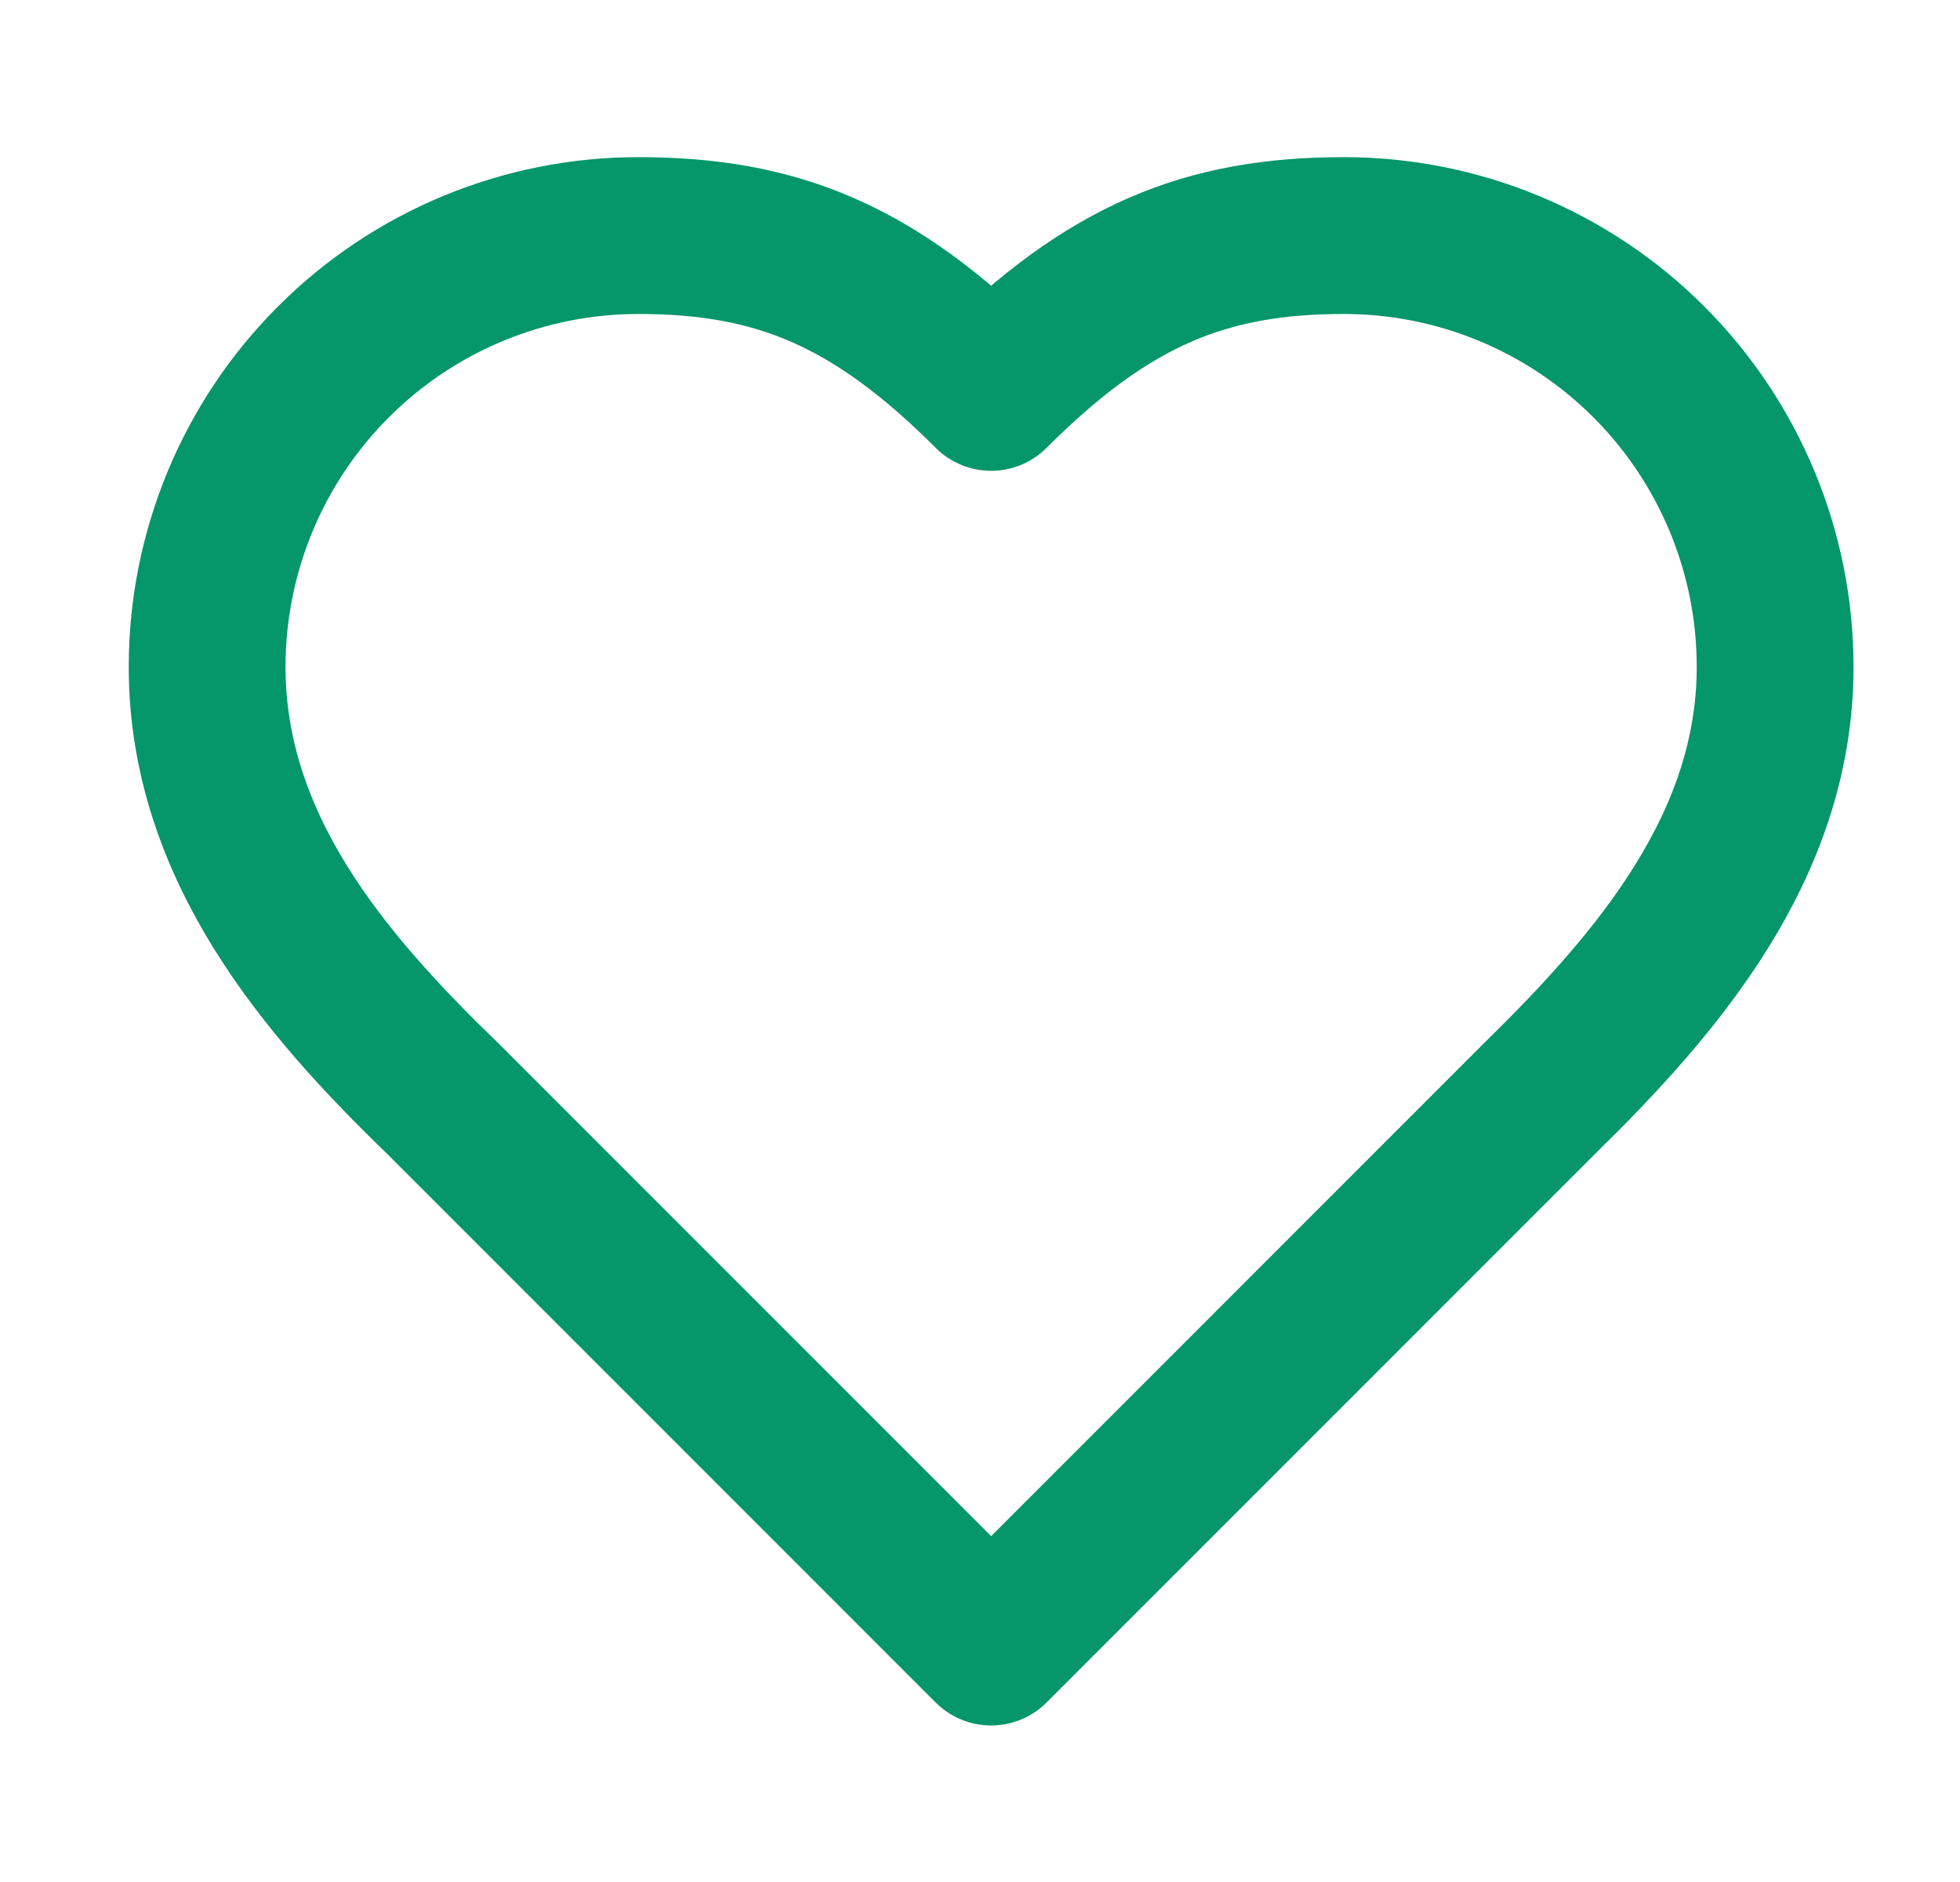 <svg width="25" height="24" viewBox="0 0 25 24" fill="none" xmlns="http://www.w3.org/2000/svg">
<path d="M19.642 14.004C21.132 12.544 22.642 10.794 22.642 8.504C22.642 7.045 22.062 5.646 21.031 4.615C19.999 3.583 18.6 3.004 17.142 3.004C15.382 3.004 14.142 3.504 12.642 5.004C11.142 3.504 9.902 3.004 8.142 3.004C6.683 3.004 5.284 3.583 4.253 4.615C3.221 5.646 2.642 7.045 2.642 8.504C2.642 10.804 4.142 12.554 5.642 14.004L12.642 21.004L19.642 14.004Z" stroke="#059669" stroke-width="2" stroke-linecap="round" stroke-linejoin="round"/>
</svg>

